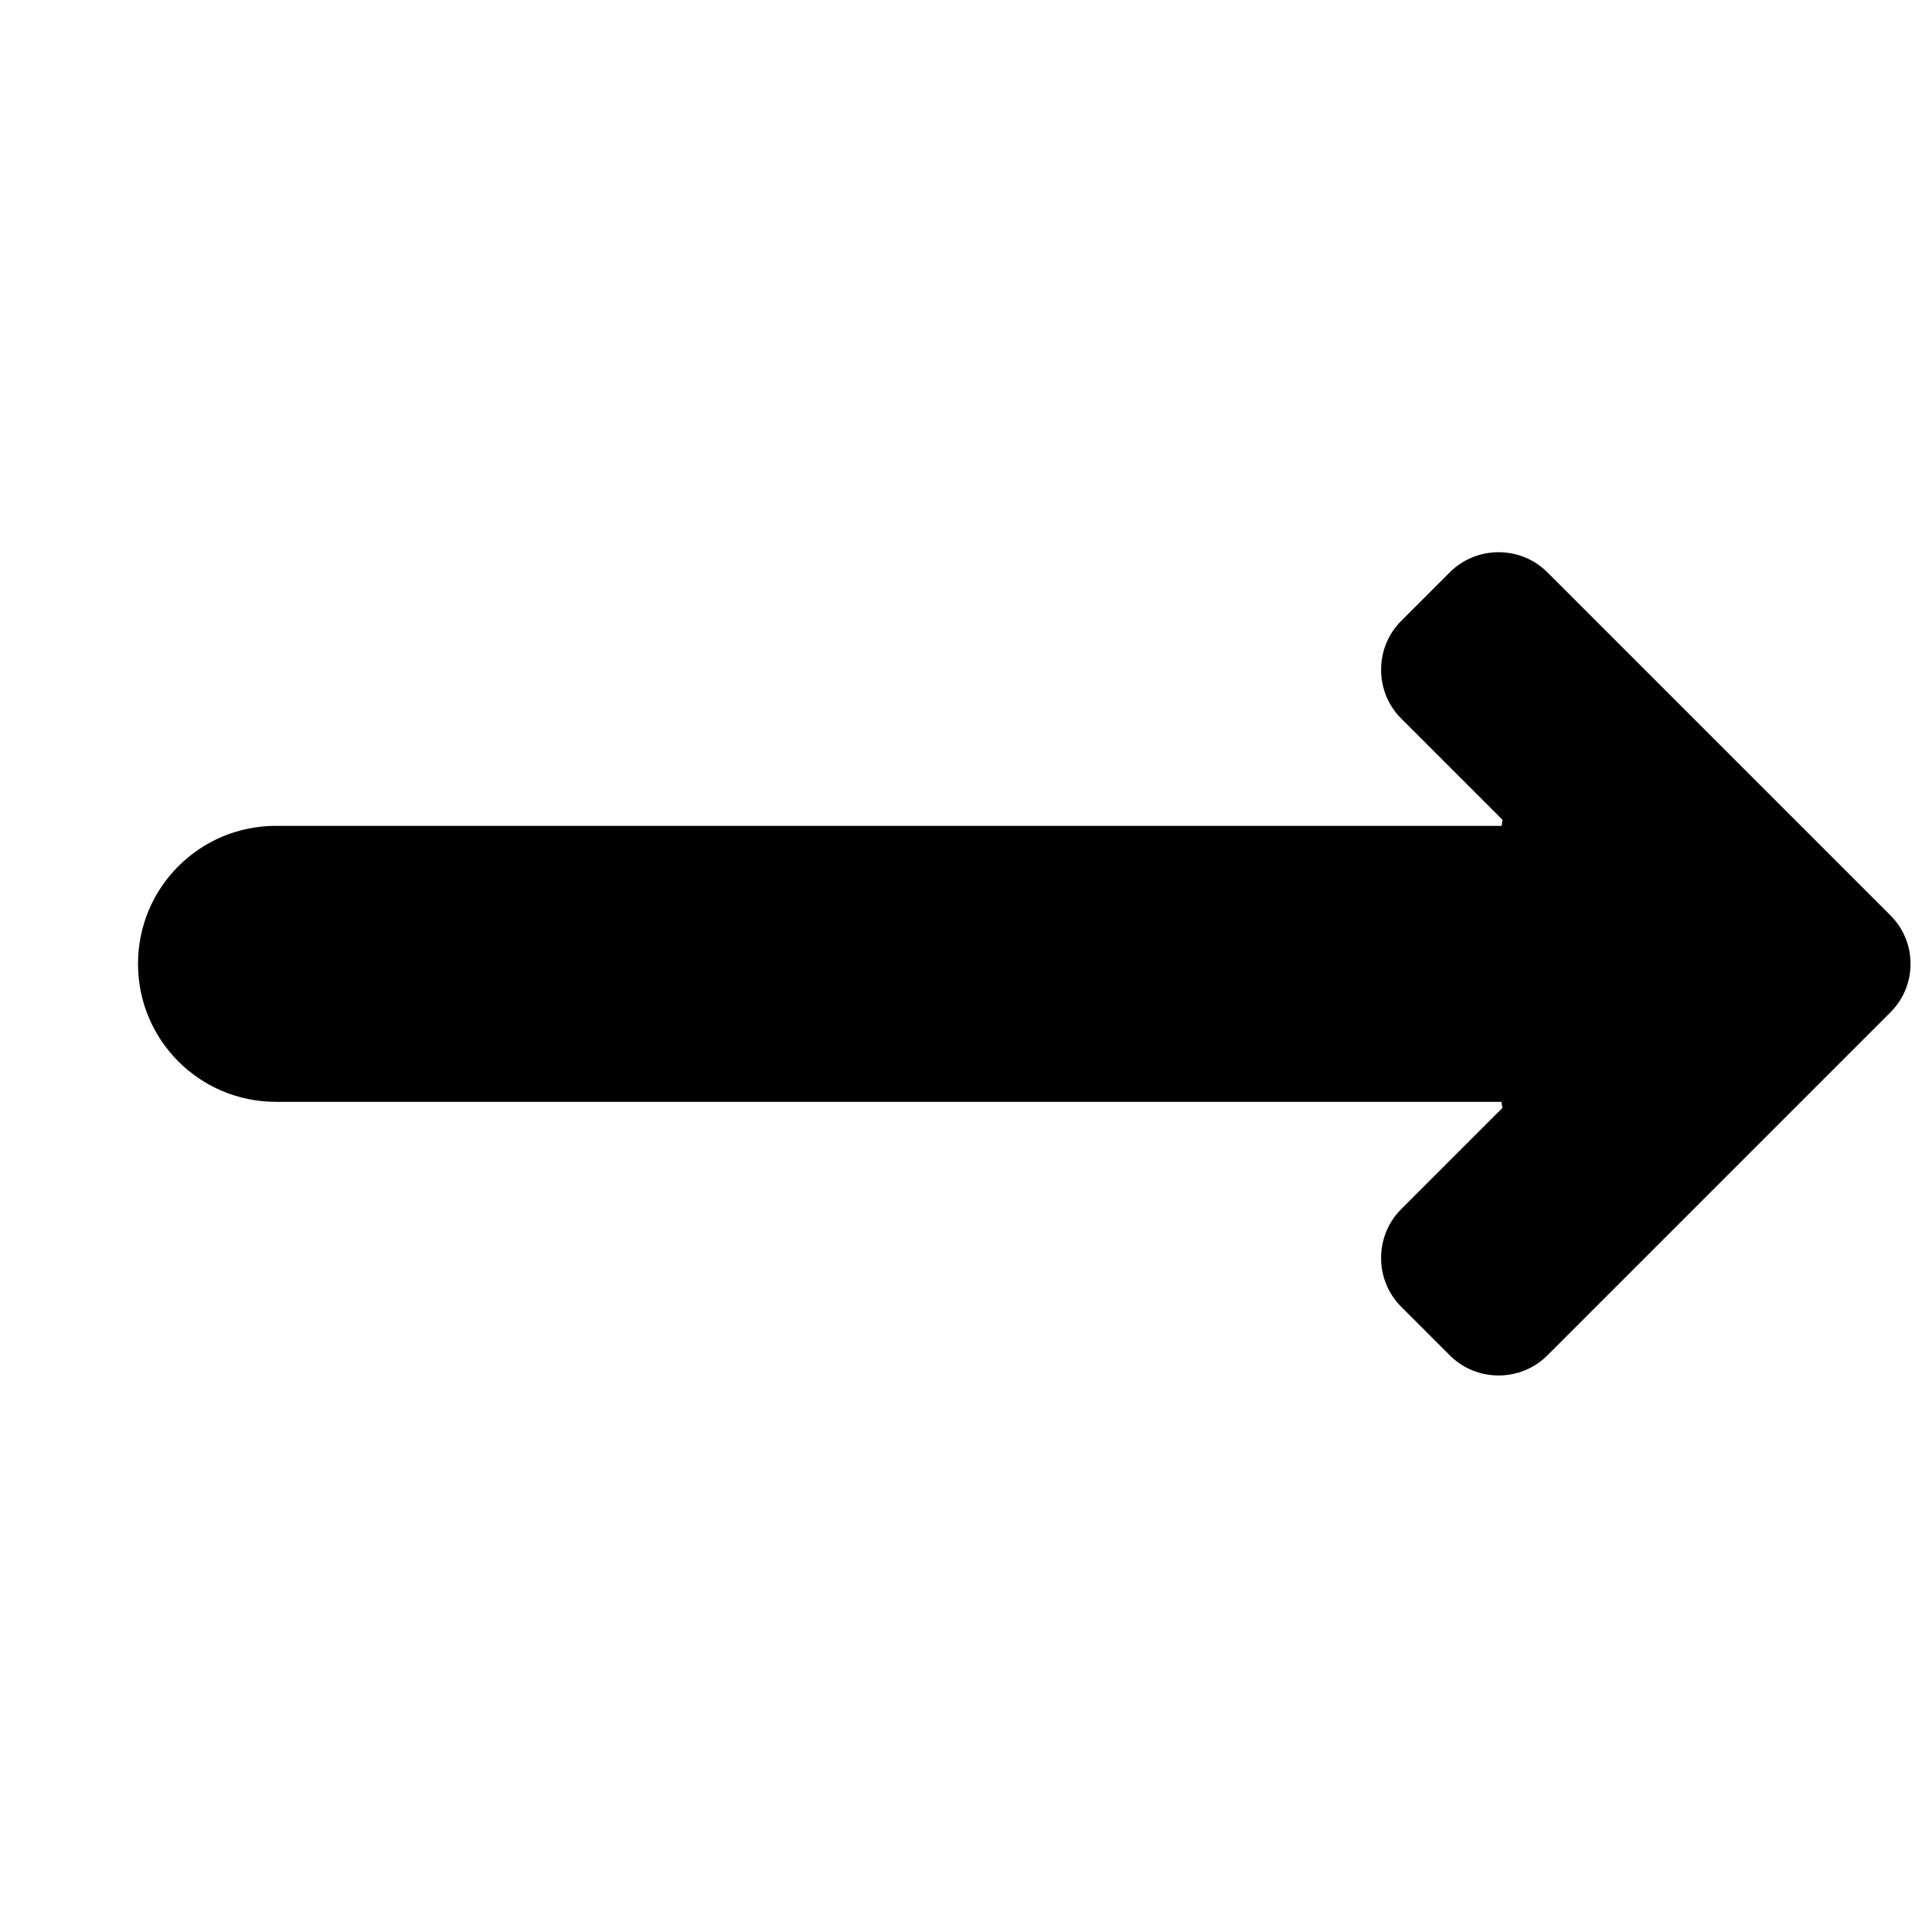 <?xml version="1.0" encoding="utf-8" ?>
<!-- Generator: Adobe Illustrator 20.0.0, SVG Export Plug-In . SVG Version: 6.00 Build 0) -->
<svg
  version="1.1"
  id="Layer_1"
  xmlns="http://www.w3.org/2000/svg"
  x="0px"
  y="0px"
  viewBox="0 0 448 448"
  style="enable-background:new 0 0 448 448;"
  xml:space="preserve"
>
	<!--
	- Licensed to the Apache Software Foundation (ASF) under one
	- or more contributor license agreements.  See the NOTICE file
	- distributed with this work for additional information
	- regarding copyright ownership.  The ASF licenses this file
	- to you under the Apache License, Version 2.0 (the
	- "License"); you may not use this file except in compliance
	- with the License.  You may obtain a copy of the License at
	-
	-   http://www.apache.org/licenses/LICENSE-2.0
	-
	- Unless required by applicable law or agreed to in writing,
	- software distributed under the License is distributed on an
	- "AS IS" BASIS, WITHOUT WARRANTIES OR CONDITIONS OF ANY
	- KIND, either express or implied.  See the License for the
	- specific language governing permissions and limitations
	- under the License.
	-->
	<style type="text/css">
.st0 {
  display: none;
}
.st1 {
  display: inline;
}
.st2 {
  opacity: 0.3;
  fill: none;
  stroke: #449fdb;
  enable-background: new;
}
.st3 {
  fill: none;
  stroke: #449fdb;
}
.st4 {
  fill: #ffffff;
}
.st5 {
  fill: #ffffff;
  stroke: #000000;
  stroke-width: 32;
  stroke-miterlimit: 10;
}
.st6 {
  display: inline;
  fill: none;
  stroke: #000000;
  stroke-width: 16;
  stroke-linecap: round;
  stroke-miterlimit: 10;
}
.st7 {
  fill: none;
  stroke: #000000;
  stroke-width: 16;
  stroke-linecap: round;
  stroke-miterlimit: 10;
}
  </style>
	<g id="Layer_1_1_" class="st0">
		<title>
			circle-intermediate-3
		</title>
		<g id="Grid" class="st1">
			<g id="icomoon-ignore">
				<line class="st2" x1="16" y1="0" x2="16" y2="448" />
				<line class="st3" x1="32" y1="0" x2="32" y2="448" />
				<line class="st2" x1="48" y1="0" x2="48" y2="448" />
				<line class="st3" x1="64" y1="0" x2="64" y2="448" />
				<line class="st2" x1="80" y1="0" x2="80" y2="448" />
				<line class="st3" x1="96" y1="0" x2="96" y2="448" />
				<line class="st2" x1="112" y1="0" x2="112" y2="448" />
				<line class="st3" x1="128" y1="0" x2="128" y2="448" />
				<line class="st2" x1="144" y1="0" x2="144" y2="448" />
				<line class="st3" x1="160" y1="0" x2="160" y2="448" />
				<line class="st2" x1="176" y1="0" x2="176" y2="448" />
				<line class="st3" x1="192" y1="0" x2="192" y2="448" />
				<line class="st2" x1="208" y1="0" x2="208" y2="448" />
				<line class="st3" x1="224" y1="0" x2="224" y2="448" />
				<line class="st2" x1="240" y1="0" x2="240" y2="448" />
				<line class="st3" x1="256" y1="0" x2="256" y2="448" />
				<line class="st2" x1="272" y1="0" x2="272" y2="448" />
				<line class="st3" x1="288" y1="0" x2="288" y2="448" />
				<line class="st2" x1="304" y1="0" x2="304" y2="448" />
				<line class="st3" x1="320" y1="0" x2="320" y2="448" />
				<line class="st2" x1="336" y1="0" x2="336" y2="448" />
				<line class="st3" x1="352" y1="0" x2="352" y2="448" />
				<line class="st2" x1="368" y1="0" x2="368" y2="448" />
				<line class="st3" x1="384" y1="0" x2="384" y2="448" />
				<line class="st2" x1="400" y1="0" x2="400" y2="448" />
				<line class="st3" x1="416" y1="0" x2="416" y2="448" />
				<line class="st2" x1="432" y1="0" x2="432" y2="448" />
				<line class="st2" x1="0" y1="16" x2="448" y2="16" />
				<line class="st3" x1="0" y1="32" x2="448" y2="32" />
				<line class="st2" x1="0" y1="48" x2="448" y2="48" />
				<line class="st3" x1="0" y1="64" x2="448" y2="64" />
				<line class="st2" x1="0" y1="80" x2="448" y2="80" />
				<line class="st3" x1="0" y1="96" x2="448" y2="96" />
				<line class="st2" x1="0" y1="112" x2="448" y2="112" />
				<line class="st3" x1="0" y1="128" x2="448" y2="128" />
				<line class="st2" x1="0" y1="144" x2="448" y2="144" />
				<line class="st3" x1="0" y1="160" x2="448" y2="160" />
				<line class="st2" x1="0" y1="176" x2="448" y2="176" />
				<line class="st3" x1="0" y1="192" x2="448" y2="192" />
				<line class="st2" x1="0" y1="208" x2="448" y2="208" />
				<line class="st3" x1="0" y1="224" x2="448" y2="224" />
				<line class="st2" x1="0" y1="240" x2="448" y2="240" />
				<line class="st3" x1="0" y1="256" x2="448" y2="256" />
				<line class="st2" x1="-4.9" y1="272" x2="443.1" y2="272" />
				<line class="st3" x1="0" y1="288" x2="448" y2="288" />
				<line class="st2" x1="0" y1="304" x2="448" y2="304" />
				<line class="st3" x1="0" y1="320" x2="448" y2="320" />
				<line class="st2" x1="0" y1="336" x2="448" y2="336" />
				<line class="st3" x1="0" y1="352" x2="448" y2="352" />
				<line class="st2" x1="0" y1="368" x2="448" y2="368" />
				<line class="st3" x1="0" y1="384" x2="448" y2="384" />
				<line class="st2" x1="0" y1="400" x2="448" y2="400" />
				<line class="st3" x1="0" y1="416" x2="448" y2="416" />
				<line class="st2" x1="0" y1="432" x2="448" y2="432" />
			</g>
		</g>
		<g id="icomoon-ignore_1_" class="st1">
		</g>
	</g>
	<path
    d="M438.3,212.2L427,200.9c0,0,0,0,0,0l-68.2-68.2c-6.2-6.2-16.4-6.2-22.6,0L324.9,144c-6.2,6.2-6.2,16.4,0,22.6l23.5,23.5
	c-0.1,0.5-0.1,0.9-0.2,1.4H64c-17.7,0-32,14.3-32,32c0,17.7,14.3,32,32,32h284.2c0,0.5,0.1,1,0.2,1.4l-23.5,23.5
	c-6.2,6.2-6.2,16.4,0,22.6l11.3,11.3c6.2,6.2,16.4,6.2,22.6,0l68.2-68.2l11.3-11.3C444.6,228.6,444.6,218.4,438.3,212.2z"
  />
	<g id="Layer_2" class="st0">
		<path class="st1" d="M384,96H96V32h256c0,0,32,0,32,32S384,96,384,96z" />
		<path
      class="st1"
      d="M320,416H64c0,0,64-32,64-96S64,192,64,128s32-96,32-96h256c0,0-32,32-32,96s64,128,64,192S320,416,320,416z"
    />
	</g>
	<g id="Layer_4_copy" class="st0">
		<g class="st1">
			<g>
				<path
          class="st4"
          d="M102.6,400L80,377.4V95.7v-0.2c0-0.1-0.3-21.7,13.2-35.3C101.1,52.1,112.8,48,128,48h249.6
				C373,62.8,368,82,368,96v240c0,15.7-4.3,31.9-11.6,43.5c-8.6,13.8-20.5,20.5-36.4,20.5H102.6z"
        />
				<path
          d="M356.5,64c-2.6,11-4.5,22.4-4.5,32v240c0,9.9-2.4,24.3-9.1,35c-5.7,9.1-12.5,13-22.9,13H109.3L96,370.7V96v-0.1v-0.8
				c0-4.5,1.6-16.8,8.7-23.9c1.8-1.8,7.2-7.2,23.3-7.2L356.5,64 M400,32c0,0-247.2,0-272,0c-66,0-64,64-64,64v288l32,32
				c0,0,192,0,224,0c48,0,64-48,64-80s0-210,0-240C384,73.6,400,32,400,32L400,32z"
        />
			</g>
			<g>
				<path
          class="st4"
          d="M78,400c-13.9,0-25-4.6-34.1-14c-19.2-20-25.4-57.9-26.7-82h254.9c0.2,6.5,0.6,14.3,1.5,22.6
				c3.1,30.4,10.1,50.8,21.3,62.4c2.8,2.9,5.8,5.2,9.1,7v4H78z"
        />
				<path
          d="M256.9,320c0.2,2.7,0.4,5.4,0.7,8.2c2.4,23.4,7.1,41.9,14.3,55.7H78c-9.5,0-16.4-2.8-22.5-9
				c-12.1-12.5-18-35.3-20.6-54.9L256.9,320 M288,288H1c0,0-5,128,77,128h242v-32C285,384,288,288,288,288L288,288z"
        />
			</g>
			<g>
				<path d="M448,160V96c0,0,1-64-48-64s-48,64-48,64v64H448z" />
			</g>
			<path class="st5" d="M-73,363" />
		</g>
		<line class="st6" x1="142" y1="120" x2="302" y2="120" />
		<line class="st6" x1="142" y1="184" x2="302" y2="184" />
		<line class="st6" x1="142" y1="248" x2="302" y2="248" />
	</g>
	<g id="Layer_3" class="st0">
		<g class="st1">
			<path
        class="st4"
        d="M304,80V16.2c8.3,0.1,19.3,0.1,31.3,0.1c15.4,0,29.5-0.1,42-0.3c0.3,0,0.6,0,0.8,0c11.6,0,21.1,3.5,29,10.6
			c6.7,6.1,12.3,15,16.6,26.3c3.6,9.6,5.7,19.3,6.8,27.1H304z"
      />
			<path
        d="M378.1,32c7.6,0,13.2,1.9,18.1,6.3c4.7,4.2,9,11,12.3,19.7c0.8,2,1.5,4,2.1,6H320V32.2c4.8,0,9.9,0,15.3,0
			c15.5,0,29.7-0.1,42.2-0.3C377.7,32,377.9,32,378.1,32 M378.1,0c-0.4,0-0.7,0-1.1,0c-14,0.2-28.6,0.3-41.7,0.3
			C308.9,0.3,288,0,288,0v96h160C448,96,447,0,378.1,0L378.1,0z"
      />
		</g>
		<g class="st1">
			<path
        class="st4"
        d="M168.3,431c1-27.3-18.6-70.6-50.7-139.2c-21-44.9-44.9-95.7-60.2-141.7c-16.5-49.6-20.6-86.6-12-109.8
			C49.6,29,56.9,20.7,67.7,15h299.9l-0.1,2.6c-16,3.6-25.2,12.6-30.3,20.4c-14.3,21.8-13.1,57.2,3.7,111.6
			c13.3,43.1,34.4,91.6,53,134.4c17.4,40.2,37.2,85.7,37.2,99.9c0,24.6-20,47-42,47H168.3V431z"
      />
			<path
        d="M322.6,31c-9.3,15.2-12.9,34.5-10.9,58.9c1.5,18.1,6,39.2,13.8,64.5c13.6,43.9,34.8,92.9,53.6,136.1
			c9.9,22.9,19.3,44.5,26,62c8.9,23.2,9.8,30.4,9.8,31.7c-0.1,15.6-12.9,30.9-26,30.9H183.2c-1.6-10.5-5.1-22.9-10.6-37.9
			c-9.6-26.2-24.6-58.2-40.5-92c-20.8-44.5-44.5-94.9-59.5-140C62,113.4,51.4,70.4,60.4,45.8c2.4-6.5,6-11.2,11.6-14.8H322.6 M384-1
			c0,0-112,0-320,0c-143,65,160,448,72,448c-21,0-30,0-30,0s199.7,0,283,0c32,0,58-30.9,58-63c0-56-182-352-63.9-352L384-1L384-1z"
      />
		</g>
		<g class="st1">
			<path
        class="st4"
        d="M77.1,432c-13.8,0-25-4.6-34-14c-11.6-12.1-20-32.4-24.2-58.7c-1.4-8.7-2.1-16.8-2.5-23.3h318.8
			c0.2,6.5,0.6,14.3,1.5,22.6c3.1,30.4,10.1,50.8,21.3,62.4c2.8,2.9,5.8,5.2,9.1,7v4H77.1z"
      />
			<path
        d="M320,352c0.2,2.7,0.4,5.4,0.7,8.2c2.4,23.4,7.1,41.9,14.3,55.7H77c-9.5,0-16.4-2.8-22.5-9c-12.1-12.5-18-35.3-20.6-54.9
			L320,352 M351.1,320H0.1c0,0-5,128,77,128h306v-32C348.1,416,351.1,320,351.1,320L351.1,320z"
      />
		</g>
		<g class="st1">
			<line class="st7" x1="97" y1="88" x2="272" y2="88" />
		</g>
		<g class="st1">
			<line class="st7" x1="114" y1="152" x2="283" y2="152" />
		</g>
		<g class="st1">
			<line class="st7" x1="140" y1="216" x2="309" y2="216" />
		</g>
		<g class="st1">
			<line class="st7" x1="169" y1="280" x2="335" y2="280" />
		</g>
	</g>
</svg>
